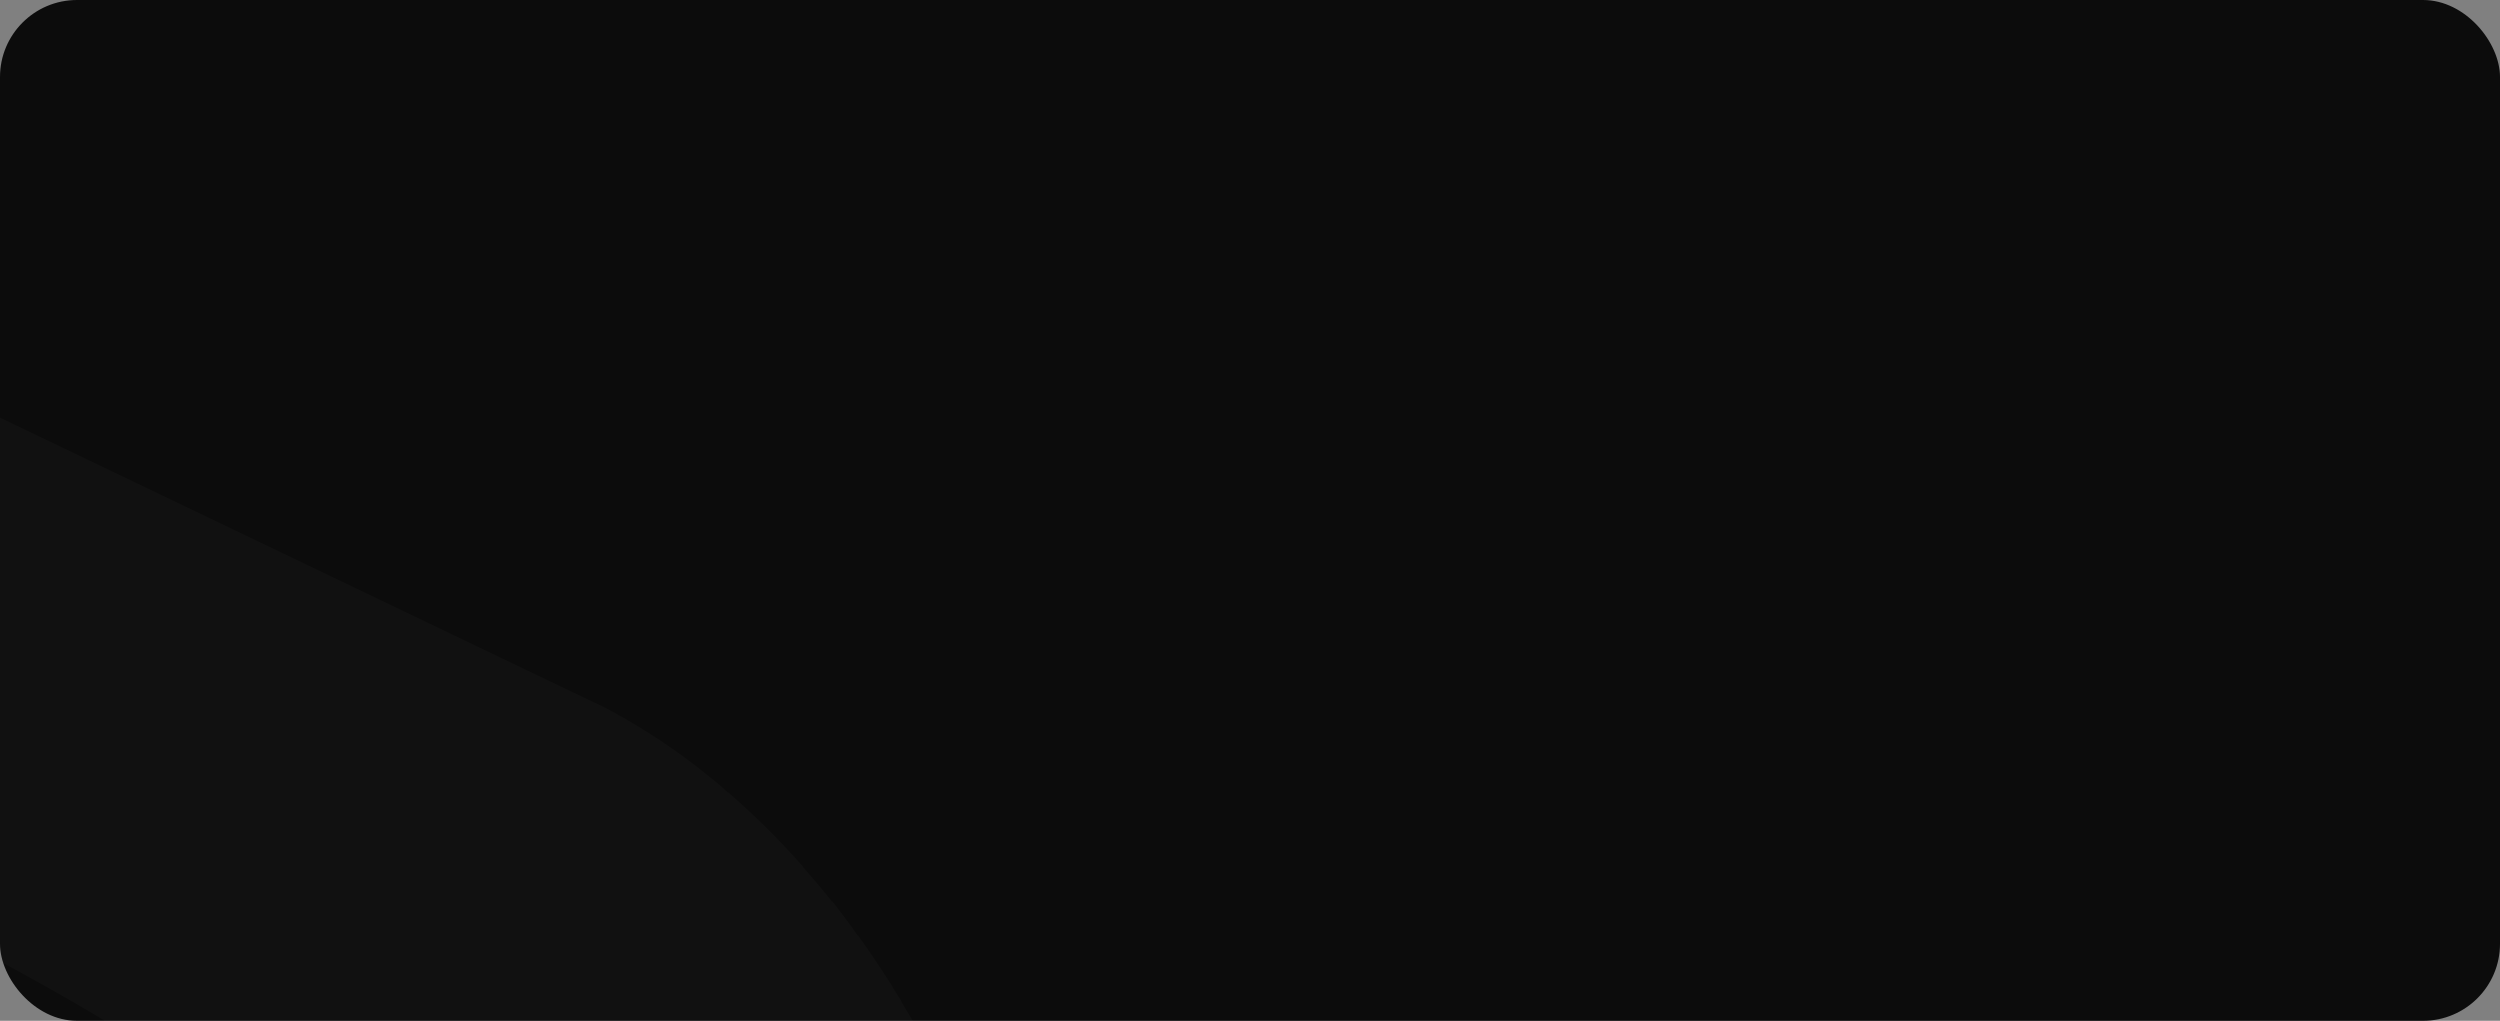 <svg width="649" height="265" viewBox="0 0 649 265" fill="none" xmlns="http://www.w3.org/2000/svg">
<rect x="0" y="0" width="649" height="265" fill="#808080" stroke="none"/>
<g clip-path="url(#clip0_16_131)">
<rect width="649" height="265" rx="20" fill="#0C0C0C"/>
<path fill-rule="evenodd" clip-rule="evenodd" d="M282.789 965.823V965.699H282.665C280.42 963.721 274.807 947.274 267.698 922.542L266.202 917.347C264.082 909.804 261.837 901.518 259.468 892.862V892.739C256.224 880.62 252.858 867.635 249.49 854.031L243.629 830.289C243.629 830.289 243.005 827.196 242.133 821.508C241.134 815.82 239.888 807.411 237.768 796.9C235.771 786.388 233.651 773.651 230.534 759.306C227.541 744.837 224.299 728.391 220.307 710.83C216.316 693.269 212.076 674.226 207.587 654.069C207.088 652.337 206.588 650.483 206.214 648.752V648.628L205.467 645.66C204.718 642.569 203.969 639.353 203.222 636.261V636.013H203.097L202.473 633.047C199.23 619.443 196.113 605.469 192.62 591.248C191.623 587.414 190.625 583.58 189.628 579.748V579.377L188.879 576.78V576.409L188.131 573.688V573.44L187.382 570.596V570.472L186.634 567.504C183.267 553.407 179.9 538.938 176.407 524.47C173.663 513.093 170.671 501.717 167.678 490.215C166.556 485.269 165.308 480.199 164.186 475.251V475.128C163.437 471.914 162.689 468.697 161.94 465.483L159.695 455.713C156.828 444.213 154.084 432.588 151.215 421.212L146.351 403.033C145.229 398.21 142.485 389.306 139.866 382.629C129.266 355.546 112.304 332.916 94.345 315.109C76.137 297.301 56.931 283.699 38.723 272.074C20.639 260.573 3.178 251.176 -12.909 242.642C-42.218 227.307 -66.911 214.818 -85.119 205.048V204.925C-86.99 204.06 -88.735 203.071 -90.357 202.08C-107.817 192.435 -118.169 186.623 -119.415 185.881C-119.041 186.499 -117.42 188.725 -114.427 192.929C-110.81 197.381 -105.697 204.306 -98.463 212.345C-91.231 220.259 -82.375 230.275 -71.65 240.54C-60.8 250.928 -48.328 262.304 -34.734 274.177C-21.265 285.925 -6.798 298.661 8.666 312.14L10.287 313.625C18.893 321.663 27.623 329.948 35.729 338.604V338.975H36.103L36.478 339.347V339.718H36.852L37.226 340.212V340.46H37.601L37.974 340.955V341.201H38.223L38.847 341.82V341.944H38.972L39.596 342.561V342.686C40.343 343.427 41.092 344.293 41.841 345.158V345.653H42.215L42.588 346.024V346.395H42.963L43.337 346.766V347.137H43.587L44.086 347.632V347.88H44.21L44.833 348.498V348.621C45.831 349.734 46.828 350.971 47.827 352.083V352.331H47.951L48.575 353.074C49.199 353.815 49.697 354.557 50.321 355.299C51.569 356.783 52.691 358.268 53.814 359.751C55.06 361.482 56.307 363.213 57.555 364.945V365.068C58.553 366.428 59.55 367.913 60.548 369.396V369.521H60.673C61.171 370.139 61.545 370.881 62.044 371.622V371.747C62.793 372.859 63.541 374.096 64.289 375.333V375.456H64.414C66.534 378.918 68.529 382.506 70.275 386.215V386.586H70.525L71.024 387.698V388.069H71.273L71.772 389.306V389.554H71.897L72.52 390.914V391.037H72.645C73.144 392.151 73.643 393.388 74.017 394.5V394.748H74.142C74.641 395.985 75.139 397.097 75.513 398.334V398.457H75.638L76.262 400.436V400.683H76.387C76.635 401.302 76.886 402.044 77.134 402.662V403.033C77.384 403.775 77.633 404.517 77.883 405.259C79.254 409.71 80.003 412.184 81.499 418.861L84.992 435.68C87.237 447.675 90.23 459.547 92.849 471.542C96.341 487.742 100.331 503.818 104.821 519.647C93.597 510.743 82.123 503.077 70.774 497.512L-44.712 439.39L-46.083 438.648C-48.328 437.534 -50.573 436.299 -52.818 435.062V434.937H-52.943C-56.061 433.083 -59.303 431.105 -62.546 429.003H-62.671L-64.791 427.518H-64.915L-67.036 426.034C-68.781 424.798 -70.527 423.561 -72.274 422.324H-72.399C-74.394 420.84 -76.389 419.357 -78.385 417.872C-79.631 416.883 -80.879 415.895 -82.126 414.904C-85.119 412.555 -88.112 409.958 -91.106 407.485C-99.836 399.942 -108.441 391.656 -116.672 382.875C-118.916 380.403 -121.162 378.053 -123.406 375.456C-126.275 372.241 -128.894 369.15 -131.638 365.81H-131.762C-137.499 358.762 -142.987 351.589 -148.1 344.293V344.169H-148.225C-150.719 340.46 -153.213 336.873 -155.708 333.164V333.039C-158.826 328.093 -161.819 323.147 -164.687 318.2V318.077C-166.558 314.861 -168.304 311.646 -169.925 308.431L-170.673 306.947L-171.422 305.463C-173.043 302.247 -174.539 299.033 -175.911 295.818C-177.907 291.365 -179.653 286.914 -181.149 282.462V282.337H-181.274C-181.648 280.977 -182.147 279.617 -182.646 278.257L-245.128 83.612C-245.627 82.128 -246.126 80.767 -246.5 79.283V79.16C-246.749 78.294 -246.999 77.428 -247.248 76.563V76.192H-247.373C-247.622 75.326 -247.747 74.584 -247.996 73.719V73.224H-248.121C-248.371 72.235 -248.495 71.369 -248.745 70.38V70.256C-248.994 69.019 -249.244 67.783 -249.493 66.67V66.546C-249.742 64.938 -249.992 63.455 -250.241 61.847V59.868H-250.491C-251.364 51.954 -251.114 45.029 -249.742 38.969H-249.493V37.856C-249.368 37.238 -249.119 36.62 -248.994 36.001H-248.745V35.136C-248.121 33.404 -247.498 31.673 -246.625 30.066H-246.5V29.695C-246.25 29.324 -246.126 28.953 -245.876 28.581H-245.752V28.334C-245.377 27.592 -244.879 26.974 -244.504 26.356H-244.255V25.985C-243.382 24.748 -242.509 23.635 -241.511 22.646H-241.262V22.275L-240.763 21.904H-240.514V21.533L-240.015 21.162H-239.765V20.914L-239.142 20.296H-239.017V20.172C-238.019 19.43 -237.022 18.812 -236.024 18.07C-235.151 17.576 -234.278 17.081 -233.405 16.586H-233.031V16.463C-232.532 16.215 -232.158 16.092 -231.784 15.844H-231.534V15.721C-230.911 15.597 -230.412 15.35 -229.788 15.102H-229.164V14.979C-227.543 14.36 -225.922 13.989 -224.051 13.618H-222.43V13.371C-220.434 13.124 -218.314 13 -216.194 13C-212.328 13 -208.088 13.371 -203.723 14.36H-203.224C-202.101 14.608 -201.104 14.855 -199.981 15.102C-198.235 15.597 -196.489 16.092 -194.743 16.586H-194.619C-193.87 16.834 -193.122 17.081 -192.374 17.328H-192.249C-191.625 17.576 -190.877 17.823 -190.129 18.07C-187.635 18.936 -185.265 19.925 -182.646 21.038V21.162H-182.521C-180.65 21.904 -178.78 22.769 -176.784 23.635L-129.393 46.389L139.367 175.245L153.585 182.047C155.83 183.036 158.199 184.273 160.444 185.51V185.633H160.569L161.94 186.375C163.188 187.118 164.436 187.859 165.682 188.601C171.793 192.312 177.905 196.515 183.641 201.215C185.511 202.699 187.257 204.06 188.879 205.668H189.004C195.863 211.602 202.348 218.033 208.459 224.958V225.082C209.956 226.813 211.452 228.544 212.949 230.275C213.947 231.512 214.944 232.749 215.942 233.986H216.067C218.312 236.829 220.557 239.798 222.677 242.889H222.801C225.92 247.217 228.912 251.793 231.781 256.245V256.368C232.529 257.605 233.277 258.718 234.026 259.955V260.079C235.024 261.81 236.021 263.418 237.019 265.149V265.272C240.013 270.59 242.755 275.908 245.25 281.472V281.596H245.375L245.998 283.08C246.747 284.811 247.495 286.542 248.243 288.274V288.397C248.742 289.51 249.24 290.747 249.74 291.984V292.107C251.112 295.447 252.359 298.909 253.482 302.247V302.495H253.606L254.229 304.598V304.721H254.354C255.103 307.195 255.851 309.667 256.474 312.14C256.724 313.129 256.973 313.995 257.223 314.985V315.109H257.347C257.472 316.098 257.722 317.088 257.971 317.953V318.077C258.844 321.786 259.592 325.496 260.216 329.082V329.33C260.965 333.287 261.463 337.244 261.712 341.078V341.944H261.837C261.962 343.552 262.087 345.158 262.087 346.643L269.195 513.093L283.786 851.188C283.911 855.393 284.161 859.473 284.285 863.553V863.801C284.535 871.963 284.785 880.001 285.034 887.545V888.286C285.783 916.358 285.783 939.607 285.034 953.086V953.457C284.785 957.043 284.535 959.888 284.285 961.989V962.237C284.036 963.474 283.911 964.339 283.663 964.957H283.538V965.451C283.413 965.823 283.164 965.947 283.039 965.947C282.914 965.947 282.914 965.947 282.789 965.823ZM884.413 140.249C868.699 140.249 849.617 145.938 827.792 157.932L464.748 358.637C389.296 400.188 328.684 504.808 330.057 591.001L338.787 1174.94C340.158 1261.01 344.273 1331 348.139 1331C352.006 1330.63 368.094 1261.01 384.182 1176.17L412.119 1028.15C412.119 1028.15 412.866 1024.19 414.114 1016.9L423.093 969.41C424.215 963.597 425.588 957.662 427.209 951.726C427.333 951.602 427.333 951.478 427.333 951.355C428.207 947.026 429.329 942.575 430.202 937.999C434.193 919.574 438.558 898.798 444.17 876.415C449.284 853.908 454.895 829.67 461.755 804.32C467.99 778.721 475.099 751.887 482.956 724.309C490.563 696.609 498.67 668.167 507.275 639.353C509.645 632.304 511.765 625.131 514.01 617.835L515.757 612.395L518.001 605.717L521.618 594.834C524.736 587.043 528.602 577.398 532.343 569.855C536.085 561.939 539.951 554.273 544.316 546.853C560.903 516.927 581.231 490.71 602.184 466.596C623.136 442.605 645.21 421.088 666.786 401.179C688.487 381.515 709.687 363.213 729.892 346.272C749.846 329.453 768.803 313.501 786.013 298.785C803.099 283.945 818.439 270.095 831.284 257.234C844.005 244.25 854.98 232.626 862.838 221.99C870.694 211.479 876.556 202.699 879.923 196.392C883.415 189.961 885.286 186.499 885.286 186.499C885.286 186.499 884.912 190.456 884.163 197.752C882.916 205.048 881.046 215.931 876.307 229.286C871.567 242.394 864.833 258.224 855.105 275.289C845.626 292.231 833.404 310.657 819.187 329.577C791.002 367.542 754.585 408.104 717.545 450.89C698.962 472.16 680.38 494.172 663.045 516.802C645.709 539.557 629.496 562.93 616.651 587.043C613.408 592.979 610.539 599.039 607.671 605.098C604.803 611.406 603.057 615.857 600.562 622.288L596.696 633.047L595.199 637.25L593.329 642.692C590.959 650.112 588.59 657.283 586.22 664.456C576.367 693.146 566.764 721.589 556.289 748.67C554.293 753.618 552.298 758.687 550.303 763.511C562.649 753.247 575.121 744.096 587.841 736.799L696.218 674.226C770.673 631.067 849.367 527.561 871.068 444.09L925.445 233.986C940.909 174.628 923.075 140.249 884.537 140.249H884.413Z" fill="white" fill-opacity="0.02"/>
</g>
<defs>
<clipPath id="clip0_16_131">
<rect width="649" height="265" rx="20" fill="white"/>
</clipPath>
</defs>
</svg>
